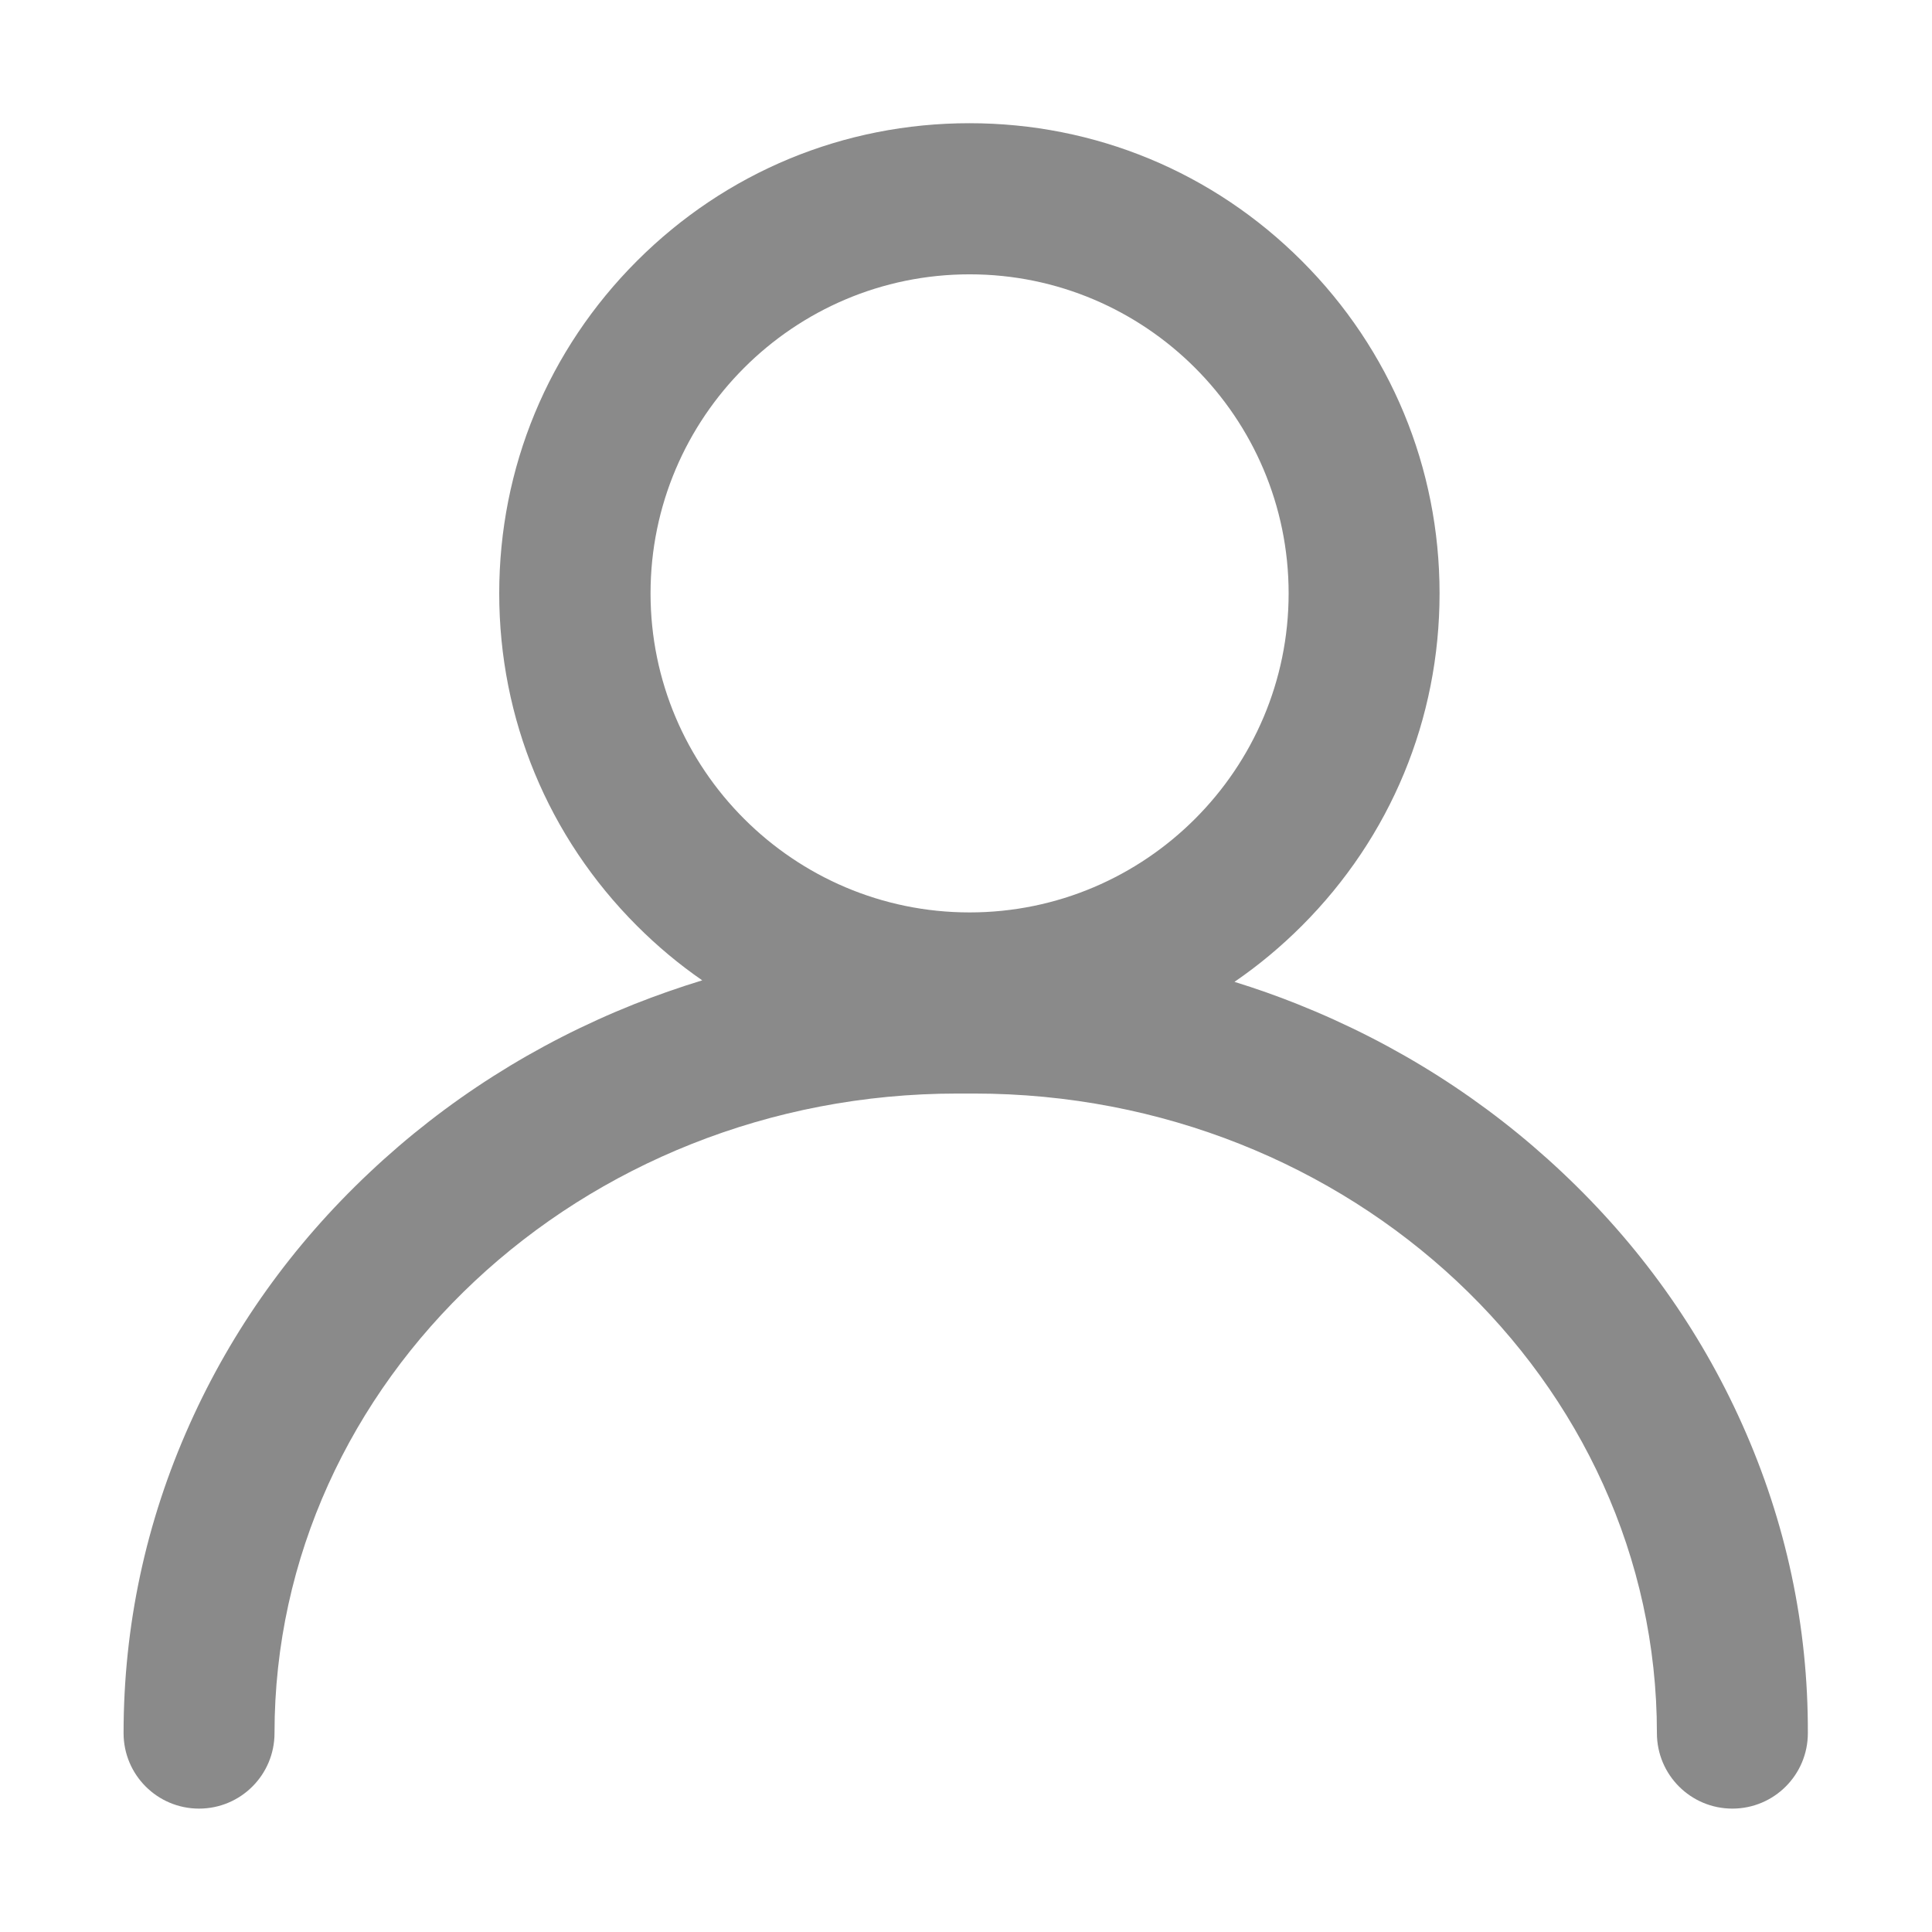 <?xml version="1.0" standalone="no"?><!DOCTYPE svg PUBLIC "-//W3C//DTD SVG 1.1//EN" "http://www.w3.org/Graphics/SVG/1.1/DTD/svg11.dtd"><svg t="1569860572450" class="icon" viewBox="0 0 1024 1024" version="1.1" xmlns="http://www.w3.org/2000/svg" p-id="4924" xmlns:xlink="http://www.w3.org/1999/xlink" width="200" height="200"><defs><style type="text/css"></style></defs><path d="M923.3 754.7c-22.4-50-54.4-94.8-95.2-133.2-40.6-38.3-87.8-68.3-140.4-89.3-11-4.4-22.1-8.3-33.4-11.8 12.7-8.7 24.6-18.6 35.7-29.7 47.1-47.1 73-109.6 73-176.2 0-66.5-25.9-129.1-73-176.2-47.1-47.1-109.6-73-176.2-73s-129.1 25.9-176.2 73c-47.1 47.1-73 109.6-73 176.2 0 66.5 25.9 129.1 73 176.2 10.8 10.8 22.3 20.4 34.6 28.9-12.1 3.7-24.1 7.9-36 12.6-52.6 21-99.8 51-140.4 89.3-40.8 38.4-72.8 83.2-95.2 133.2-23.3 51.9-35.1 107-35.1 163.9 0 22.1 17.9 40 40 40s40-17.9 40-40c0-186.9 162.4-339 361.9-339h8.9c199.6 0 361.9 152.1 361.9 339 0 22.1 17.9 40 40 40s40-17.9 40-40c0.2-56.8-11.6-112-34.9-163.9zM513.9 145.4c93.3 0 169.1 75.9 169.1 169.1s-75.9 169.1-169.1 169.1-169.1-75.9-169.1-169.1 75.8-169.1 169.1-169.1z" p-id="4925" fill="#8a8a8a"></path></svg>